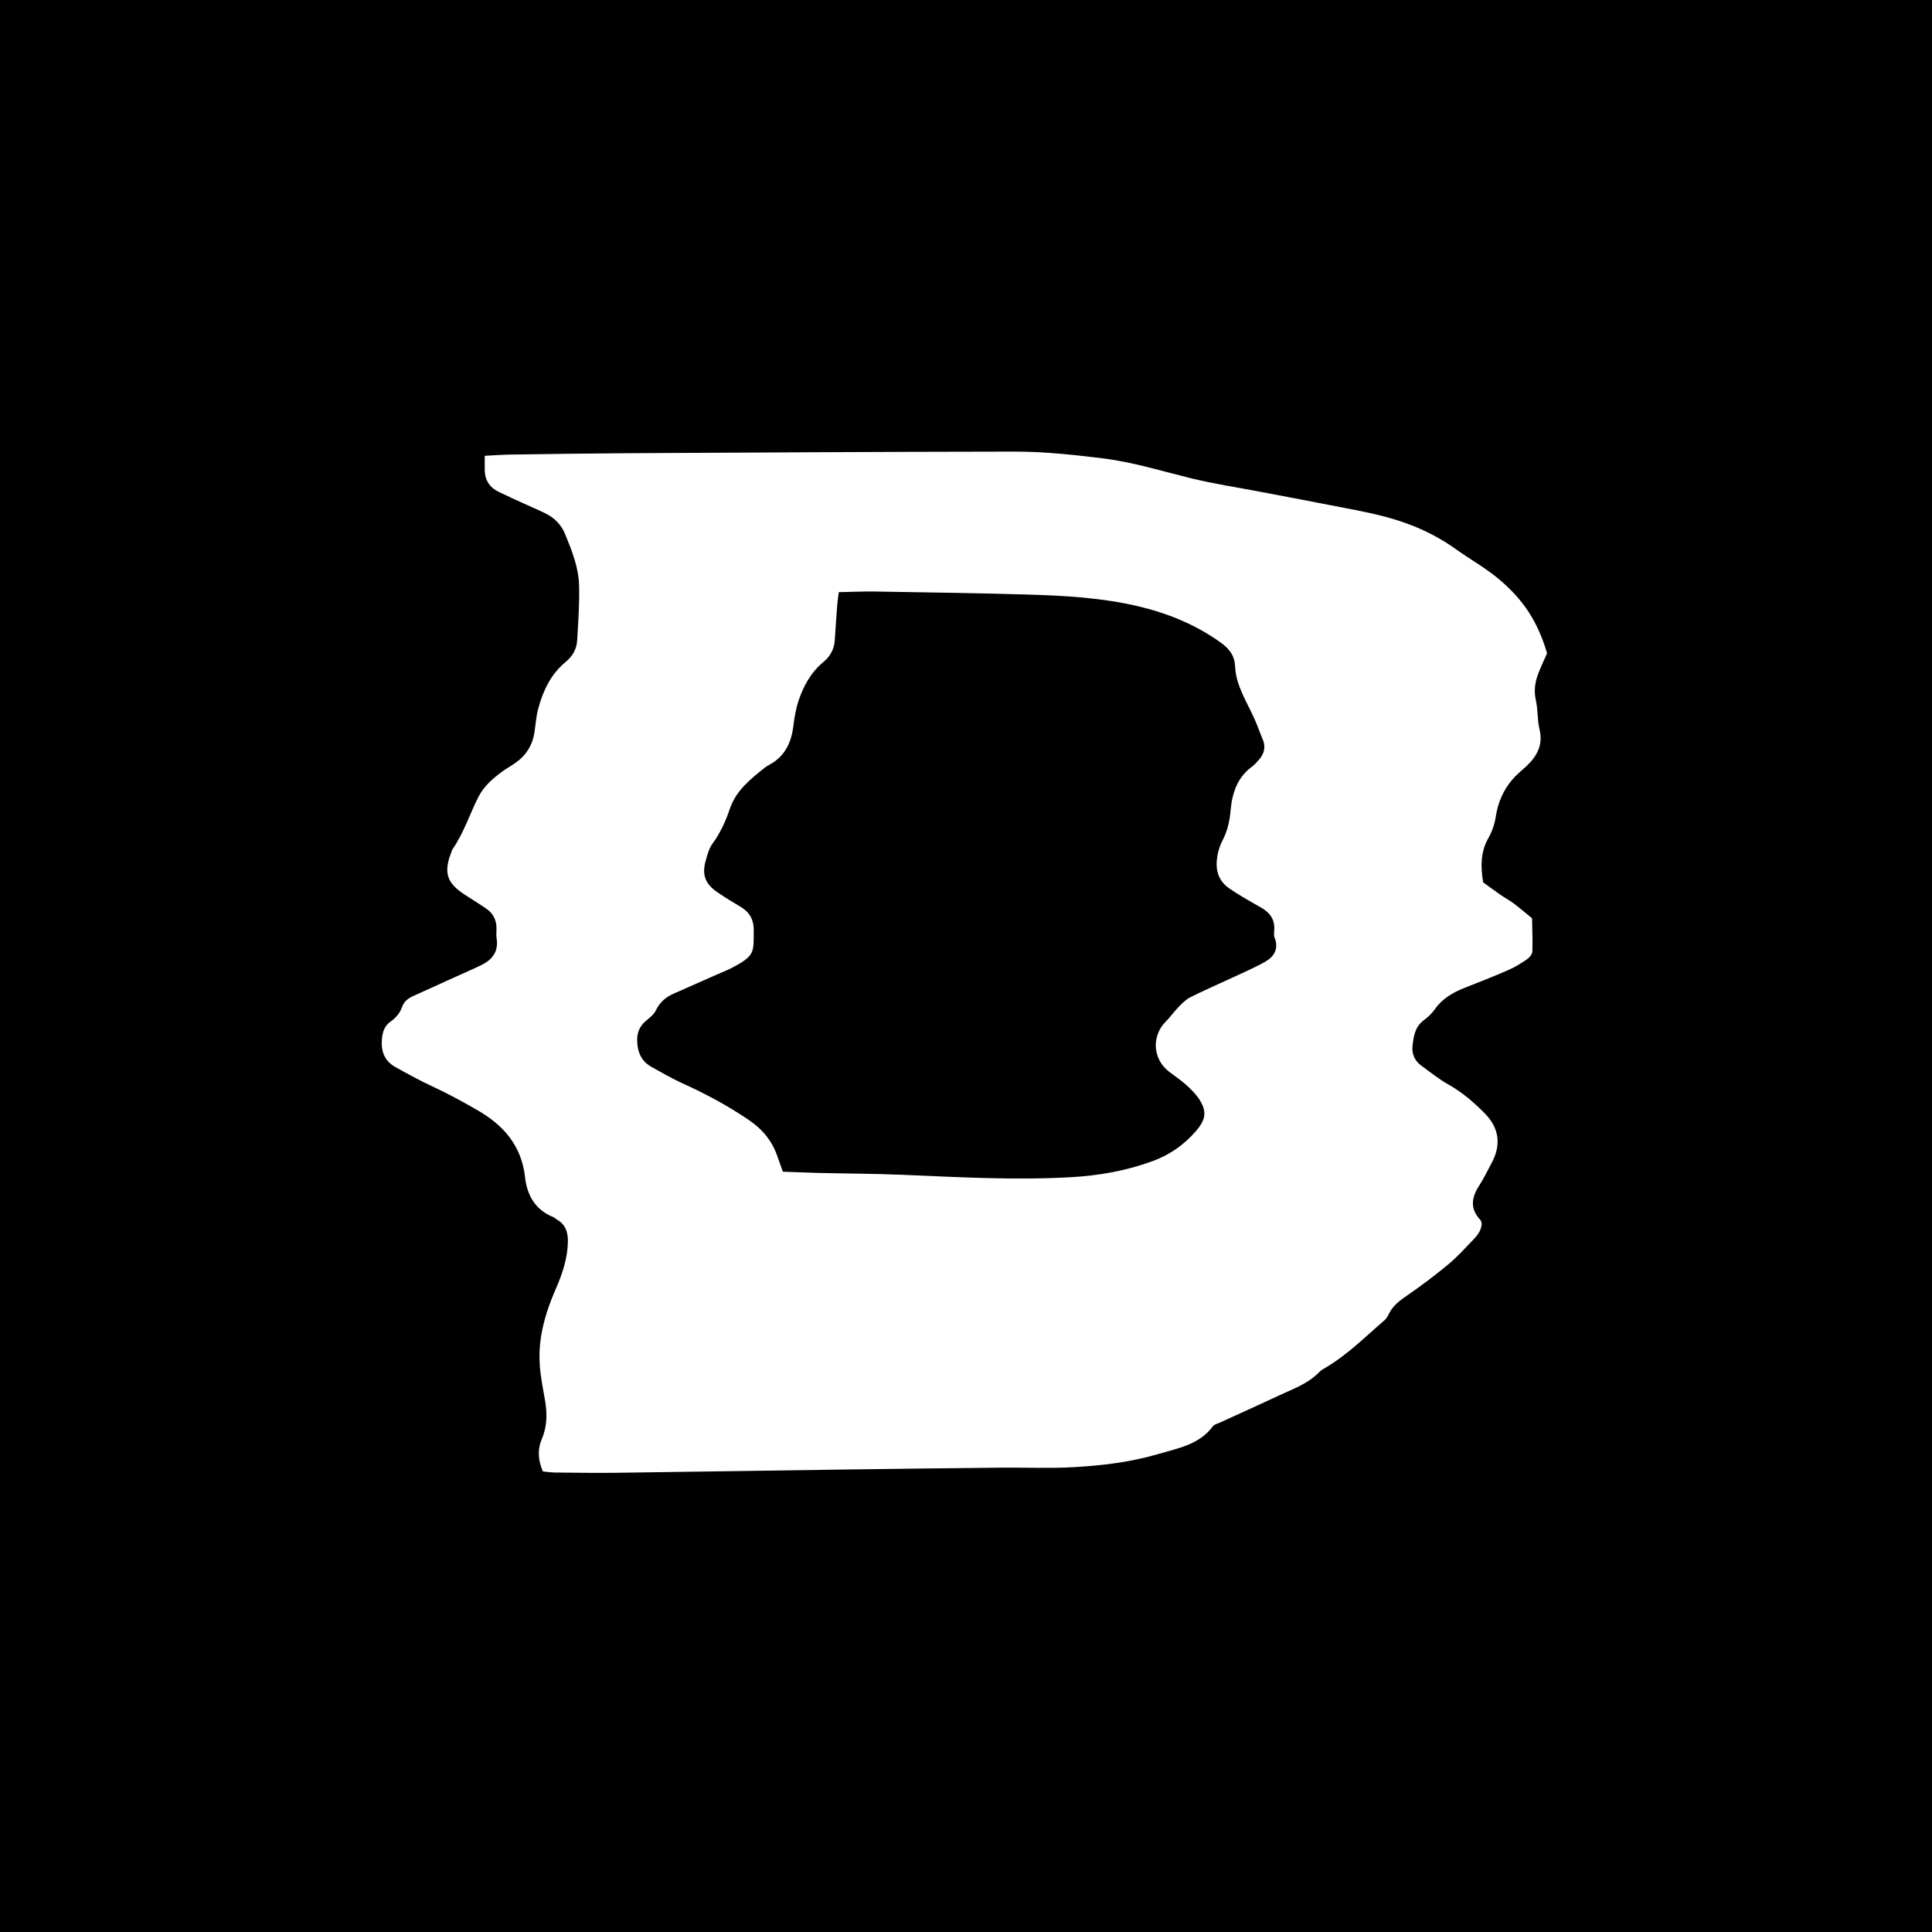 <?xml version="1.0" encoding="utf-8"?>
<!-- Generator: Adobe Illustrator 16.0.0, SVG Export Plug-In . SVG Version: 6.00 Build 0)  -->
<!DOCTYPE svg PUBLIC "-//W3C//DTD SVG 1.1//EN" "http://www.w3.org/Graphics/SVG/1.1/DTD/svg11.dtd">
<svg version="1.1" id="Calque_1" xmlns="http://www.w3.org/2000/svg" xmlns:xlink="http://www.w3.org/1999/xlink" x="0px" y="0px"
	 width="283px" height="283px" viewBox="0 0 283 283" enable-background="new 0 0 283 283" xml:space="preserve">
<g>
	<path d="M-0.465-1.098V283H283V-1.098H-0.465z M224.97,102.547c0.313,1.396,0.207,2.885,0.537,4.273
		c0.547,2.271-0.341,3.918-1.896,5.388c-0.695,0.654-1.463,1.248-2.078,1.974c-1.331,1.557-2.123,3.395-2.428,5.423
		c-0.172,1.154-0.547,2.196-1.125,3.229c-1.068,1.907-1.133,4.006-0.729,6.416c0.735,0.525,1.647,1.201,2.585,1.853
		c0.632,0.438,1.312,0.799,1.93,1.26c0.903,0.688,1.771,1.43,2.652,2.151c0.023,1.624,0.104,3.252,0.042,4.873
		c-0.019,0.397-0.427,0.884-0.79,1.131c-0.861,0.596-1.771,1.157-2.73,1.576c-2.105,0.92-4.254,1.754-6.396,2.604
		c-1.724,0.682-3.271,1.563-4.368,3.139c-0.43,0.615-1.014,1.164-1.62,1.61c-1.316,0.971-1.507,2.443-1.652,3.837
		c-0.109,1.042,0.313,2.106,1.248,2.782c1.317,0.957,2.592,1.996,4.002,2.787c2.042,1.145,3.768,2.641,5.383,4.287
		c2.032,2.082,2.376,4.508,1.024,7.086c-0.621,1.188-1.22,2.396-1.938,3.524c-1.112,1.742-1.287,3.373,0.241,4.962
		c0.115,0.123,0.113,0.358,0.178,0.571c-0.064,0.892-0.561,1.603-1.162,2.229c-1.193,1.237-2.35,2.537-3.666,3.637
		c-1.905,1.594-3.901,3.095-5.944,4.506c-1.123,0.773-2.193,1.515-2.812,2.773c-0.169,0.34-0.354,0.711-0.637,0.947
		c-2.746,2.355-5.301,4.95-8.432,6.829c-0.41,0.247-0.854,0.479-1.183,0.813c-1.657,1.717-3.867,2.453-5.94,3.432
		c-2.851,1.34-5.725,2.622-8.584,3.938c-0.352,0.16-0.811,0.256-1.012,0.529c-1.988,2.7-5.115,3.219-7.994,4.07
		c-4.046,1.193-8.246,1.691-12.445,1.929c-3.535,0.199-7.094,0.035-10.644,0.07c-7.573,0.075-15.146,0.166-22.722,0.271
		c-11.216,0.152-22.429,0.334-33.644,0.48c-2.973,0.037-5.945-0.014-8.92-0.04c-0.569-0.006-1.14-0.099-1.779-0.152
		c-0.684-1.584-0.832-3.159-0.158-4.743c0.782-1.845,0.809-3.724,0.475-5.656c-0.294-1.697-0.646-3.401-0.769-5.116
		c-0.101-1.425-0.042-2.894,0.188-4.297c0.385-2.374,1.16-4.655,2.128-6.865c0.963-2.2,1.737-4.447,1.798-6.911
		c0.036-1.504-0.362-2.629-1.692-3.369c-0.167-0.094-0.305-0.251-0.478-0.32c-2.614-1.053-3.81-3.196-4.102-5.811
		c-0.521-4.656-3.146-7.641-7.052-9.878c-2.166-1.241-4.34-2.435-6.606-3.479c-1.822-0.844-3.586-1.818-5.342-2.797
		c-1.608-0.898-2.138-2.348-1.965-4.146c0.098-1.017,0.394-1.903,1.234-2.491c0.819-0.57,1.401-1.268,1.739-2.216
		c0.271-0.763,0.885-1.229,1.617-1.554c1.748-0.776,3.485-1.584,5.229-2.373c1.568-0.715,3.156-1.391,4.709-2.14
		c1.608-0.774,2.572-1.967,2.271-3.899c-0.073-0.47-0.022-0.96-0.018-1.441c0.015-1.247-0.481-2.248-1.505-2.947
		c-1.027-0.704-2.091-1.357-3.138-2.036c-2.684-1.736-3.15-3.282-1.927-6.34c0.035-0.089,0.041-0.194,0.095-0.271
		c1.662-2.376,2.526-5.151,3.823-7.706c0.802-1.581,2.119-2.715,3.521-3.745c0.618-0.452,1.304-0.814,1.927-1.263
		c1.562-1.11,2.503-2.617,2.774-4.533c0.159-1.144,0.252-2.309,0.547-3.413c0.705-2.631,1.86-5.054,4.009-6.821
		c1.053-0.864,1.62-1.915,1.693-3.202c0.154-2.689,0.357-5.384,0.275-8.069c-0.079-2.614-1.065-5.067-2.046-7.465
		c-0.557-1.366-1.584-2.408-2.932-3.059c-1.118-0.542-2.268-1.022-3.397-1.542c-1.131-0.521-2.264-1.035-3.385-1.576
		c-1.332-0.641-2.04-1.706-2.059-3.202c-0.004-0.57,0.002-1.141,0.002-2.085c1.449-0.07,2.584-0.164,3.722-0.181
		c5.748-0.08,11.496-0.168,17.245-0.2c18.896-0.101,37.795-0.212,56.69-0.234c4.302-0.007,8.583,0.465,12.861,0.988
		c4.406,0.542,8.601,1.849,12.871,2.901c3.338,0.823,6.754,1.333,10.139,1.981c3.383,0.648,6.768,1.274,10.146,1.94
		c2.634,0.517,5.279,0.977,7.875,1.639c3.825,0.973,7.431,2.5,10.666,4.816c2.174,1.559,4.521,2.839,6.566,4.606
		c3.348,2.891,5.441,5.964,6.83,10.669c-0.436,0.993-0.889,1.942-1.268,2.919C224.858,99.874,224.657,101.149,224.97,102.547z"/>
	<path d="M186.65,136.191c0.103-1.534-0.666-2.536-1.932-3.25c-0.916-0.52-1.83-1.04-2.734-1.58
		c-0.652-0.393-1.301-0.798-1.928-1.23c-1.726-1.191-2.062-2.916-1.722-4.83c0.134-0.745,0.384-1.5,0.729-2.17
		c0.729-1.391,1.062-2.84,1.194-4.403c0.222-2.548,0.983-4.891,3.209-6.483c0.31-0.22,0.546-0.538,0.812-0.815
		c0.859-0.906,1.193-1.92,0.68-3.137c-0.406-0.961-0.744-1.953-1.165-2.906c-1.116-2.53-2.749-4.919-2.873-7.752
		c-0.073-1.705-0.946-2.671-2.118-3.517c-3.627-2.603-7.705-4.274-12.013-5.294c-5.337-1.269-10.808-1.576-16.269-1.735
		c-7.478-0.219-14.95-0.32-22.428-0.444c-1.699-0.025-3.399,0.06-5.223,0.095c-0.095,0.732-0.19,1.281-0.231,1.839
		c-0.131,1.724-0.241,3.445-0.358,5.172c-0.091,1.312-0.632,2.359-1.66,3.211c-1.823,1.51-2.938,3.526-3.666,5.732
		c-0.387,1.171-0.591,2.418-0.742,3.65c-0.297,2.431-1.232,4.423-3.46,5.649c-0.251,0.142-0.508,0.28-0.73,0.458
		c-2.104,1.683-4.217,3.345-5.125,6.051c-0.609,1.818-1.403,3.537-2.551,5.109c-0.491,0.674-0.72,1.566-0.957,2.395
		c-0.61,2.108-0.108,3.474,1.727,4.715c1.11,0.752,2.256,1.457,3.41,2.141c1.282,0.758,1.89,1.893,1.88,3.339
		c-0.021,3.329,0.254,3.775-3.306,5.622c-0.681,0.353-1.4,0.616-2.104,0.931c-2.101,0.93-4.196,1.867-6.302,2.789
		c-1.184,0.518-2.063,1.273-2.643,2.49c-0.306,0.643-0.997,1.107-1.555,1.609c-0.842,0.758-1.188,1.67-1.163,2.811
		c0.035,1.668,0.614,3.001,2.096,3.827c1.503,0.842,3.001,1.705,4.565,2.417c3.411,1.551,6.695,3.301,9.79,5.429
		c1.979,1.36,3.377,3.091,4.127,5.365c0.211,0.626,0.447,1.247,0.768,2.14c1.946,0.064,3.668,0.143,5.389,0.184
		c4.025,0.096,8.056,0.1,12.076,0.268c8.229,0.348,16.458,0.816,24.689,0.355c4.123-0.23,8.169-0.939,12.075-2.385
		c2.488-0.925,4.545-2.377,6.275-4.373c1.43-1.648,1.646-2.854,0.498-4.631c-0.512-0.791-1.207-1.482-1.91-2.117
		c-0.778-0.705-1.67-1.289-2.504-1.933c-2.604-2.009-2.455-5.409-0.543-7.315c0.674-0.672,1.221-1.47,1.885-2.15
		c0.527-0.54,1.084-1.118,1.744-1.452c1.873-0.951,3.808-1.78,5.713-2.668c1.729-0.813,3.5-1.556,5.162-2.484
		c1.354-0.756,2.151-1.899,1.469-3.597C186.568,136.994,186.627,136.568,186.65,136.191z"/>
</g>
</svg>
